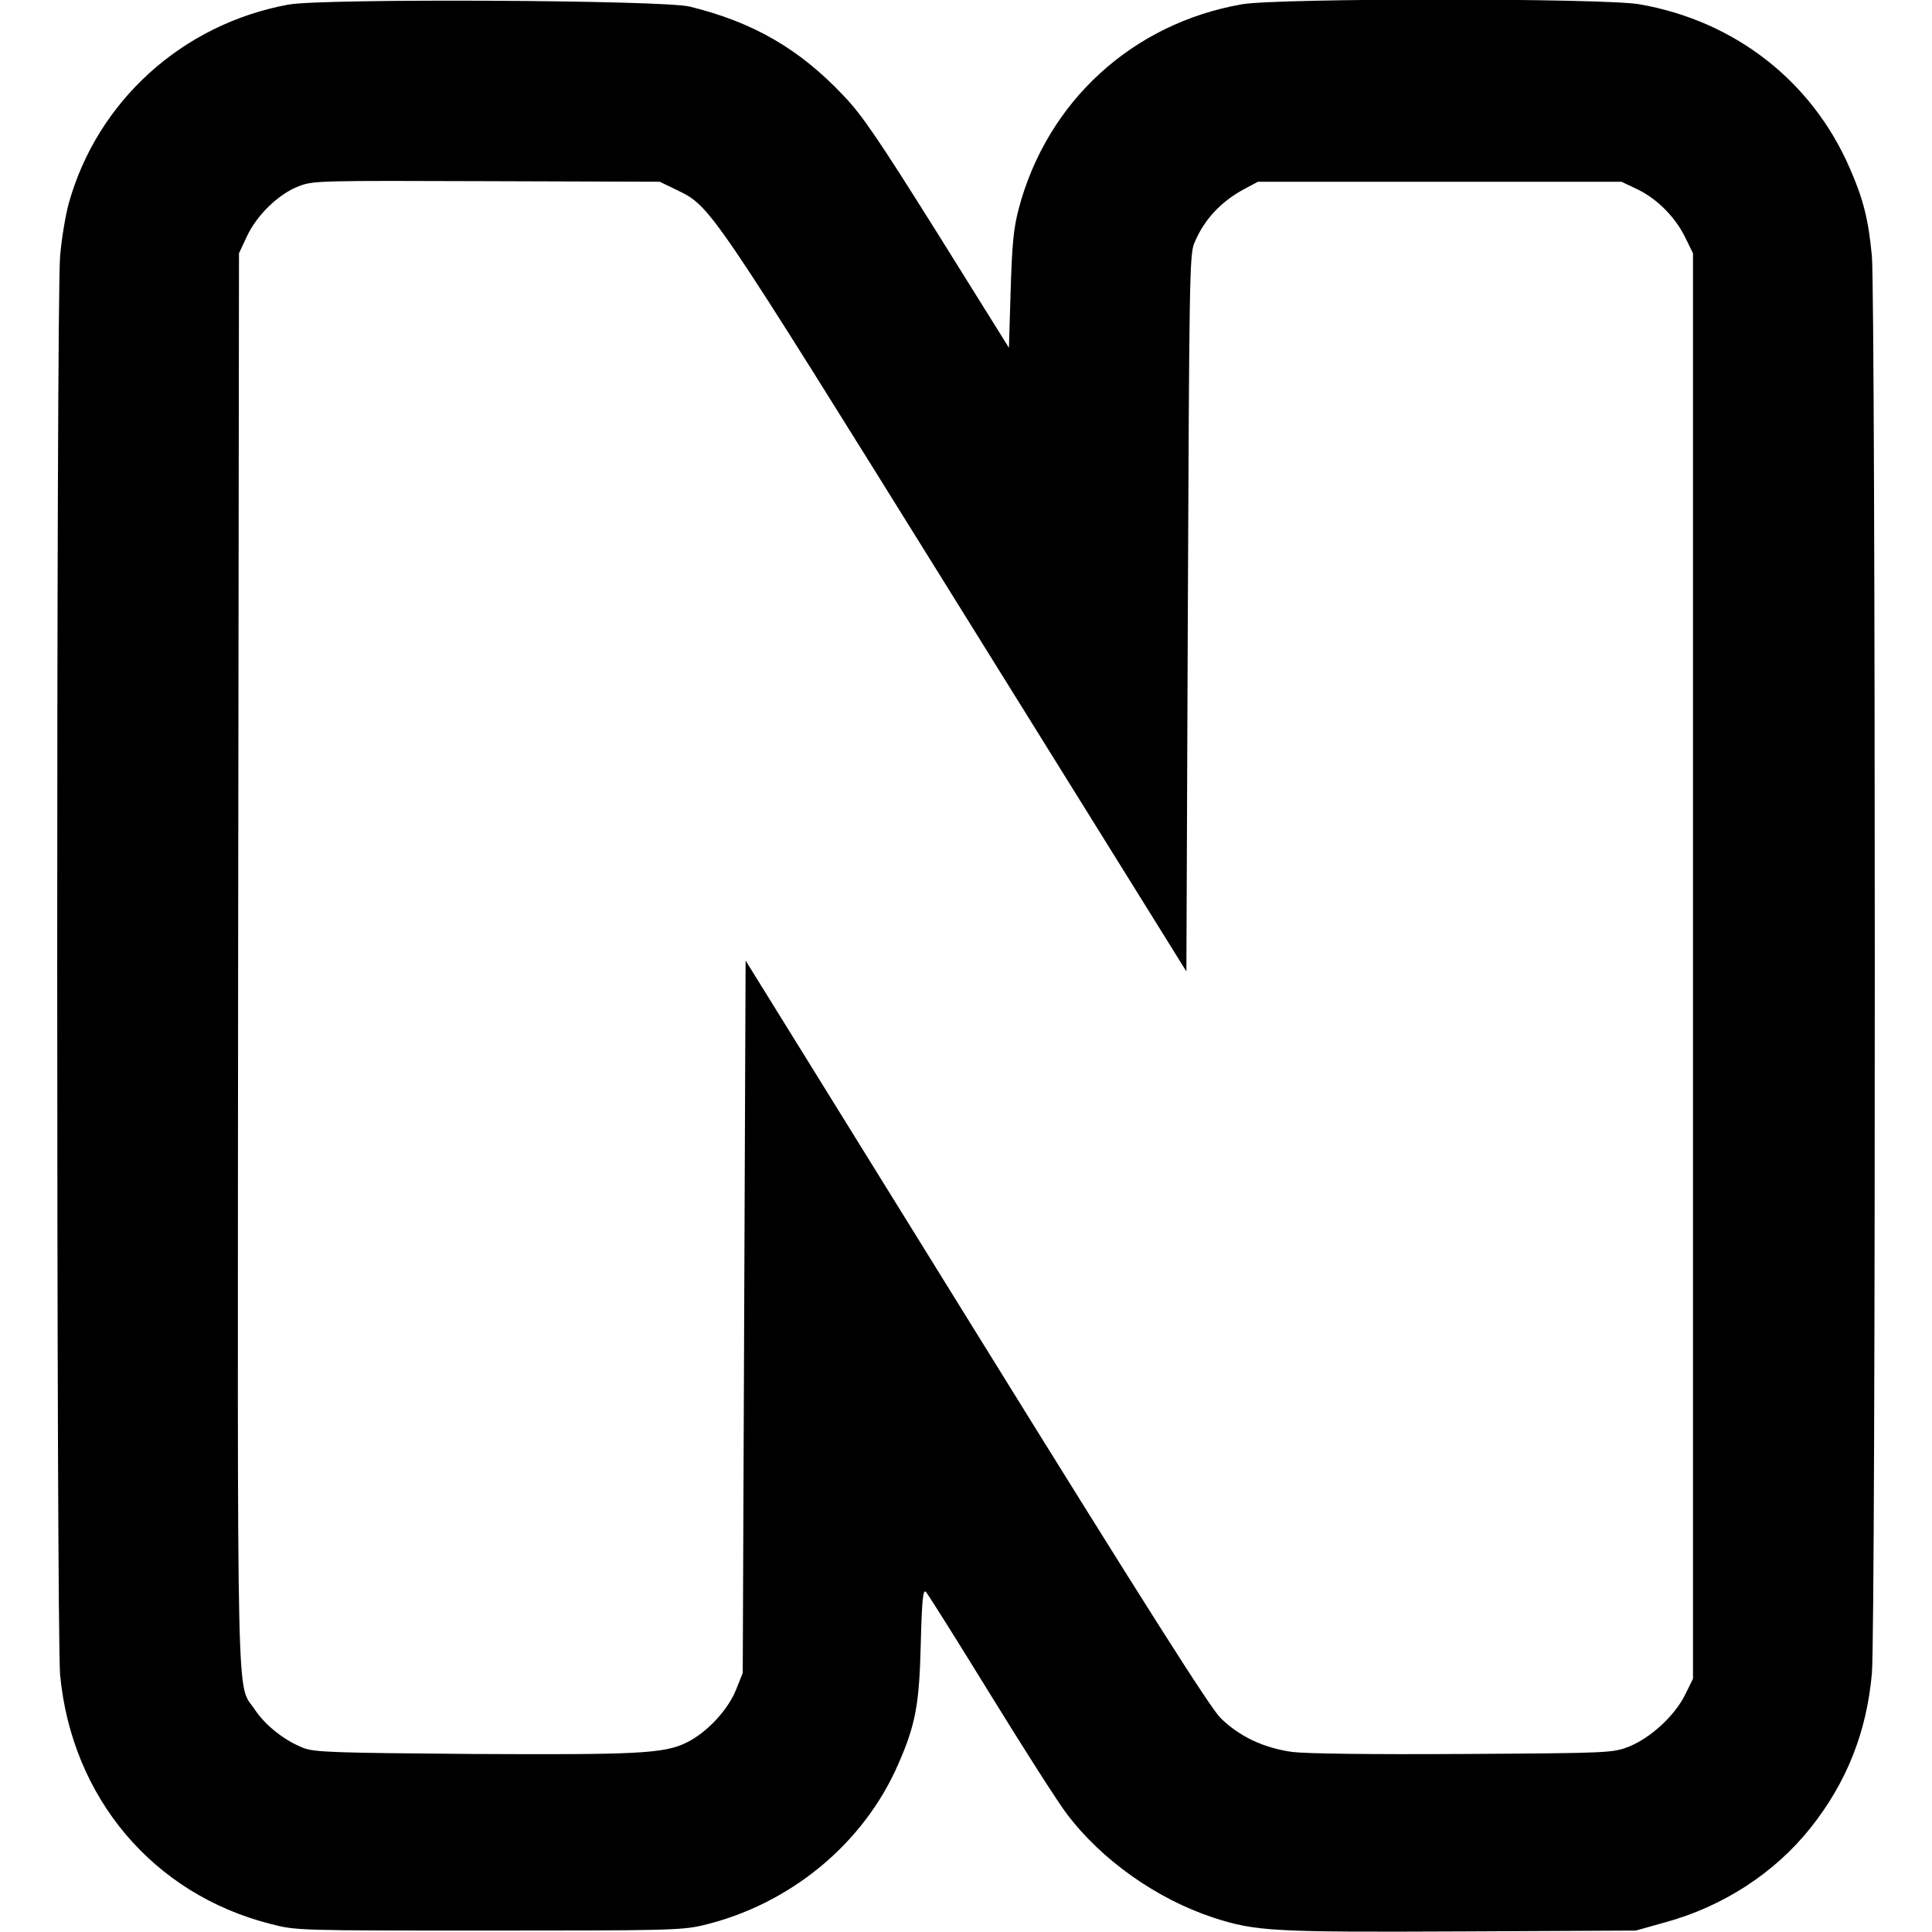 <?xml version="1.0" standalone="no"?>
<!DOCTYPE svg PUBLIC "-//W3C//DTD SVG 20010904//EN"
 "http://www.w3.org/TR/2001/REC-SVG-20010904/DTD/svg10.dtd">
<svg version="1.0" xmlns="http://www.w3.org/2000/svg"
 width="675pt" height="675pt" viewBox="0 0 675 675"
 preserveAspectRatio="xMidYMid meet">
<g transform="translate(0,675) scale(0.1,-0.1)"
fill="#000000" stroke="none">
<path d="M1008 6734 c-371 -68 -668 -337 -768 -695 -11 -41 -25 -123 -30 -184
-14 -152 -13 -4814 0 -4957 41 -429 325 -766 736 -870 88 -23 96 -23 759 -23
617 0 676 1 749 18 305 72 564 285 685 565 60 137 73 208 78 420 4 155 8 191
18 180 7 -7 108 -168 225 -358 117 -190 237 -378 267 -417 122 -162 315 -298
513 -363 147 -48 211 -51 865 -48 l610 3 100 28 c203 55 384 172 510 330 126
158 197 335 215 541 14 155 13 4804 0 4951 -12 128 -30 200 -78 309 -132 303
-401 513 -734 571 -122 22 -1267 22 -1389 0 -383 -67 -681 -340 -780 -715 -18
-69 -23 -123 -28 -285 l-6 -200 -249 399 c-207 330 -263 413 -329 482 -154
163 -314 256 -537 311 -93 23 -1283 29 -1402 7z m1357 -648 c119 -58 111 -47
975 -1436 l805 -1294 5 1250 c5 1158 6 1252 22 1293 34 83 93 147 178 192 l45
24 635 0 635 0 55 -26 c69 -33 133 -97 168 -169 l27 -55 0 -2490 0 -2490 -28
-57 c-36 -72 -119 -149 -195 -180 -57 -22 -61 -23 -577 -26 -331 -2 -549 1
-600 7 -100 14 -185 54 -251 119 -36 36 -260 388 -854 1347 l-805 1299 -5
-1245 -5 -1244 -24 -60 c-29 -71 -103 -150 -174 -184 -78 -38 -173 -42 -749
-39 -486 4 -548 6 -588 21 -66 26 -132 78 -169 133 -66 100 -61 -99 -59 2619
l3 2470 28 60 c35 74 110 147 180 174 50 20 72 20 657 18 l605 -2 60 -29z"/>
</g>
</svg>
